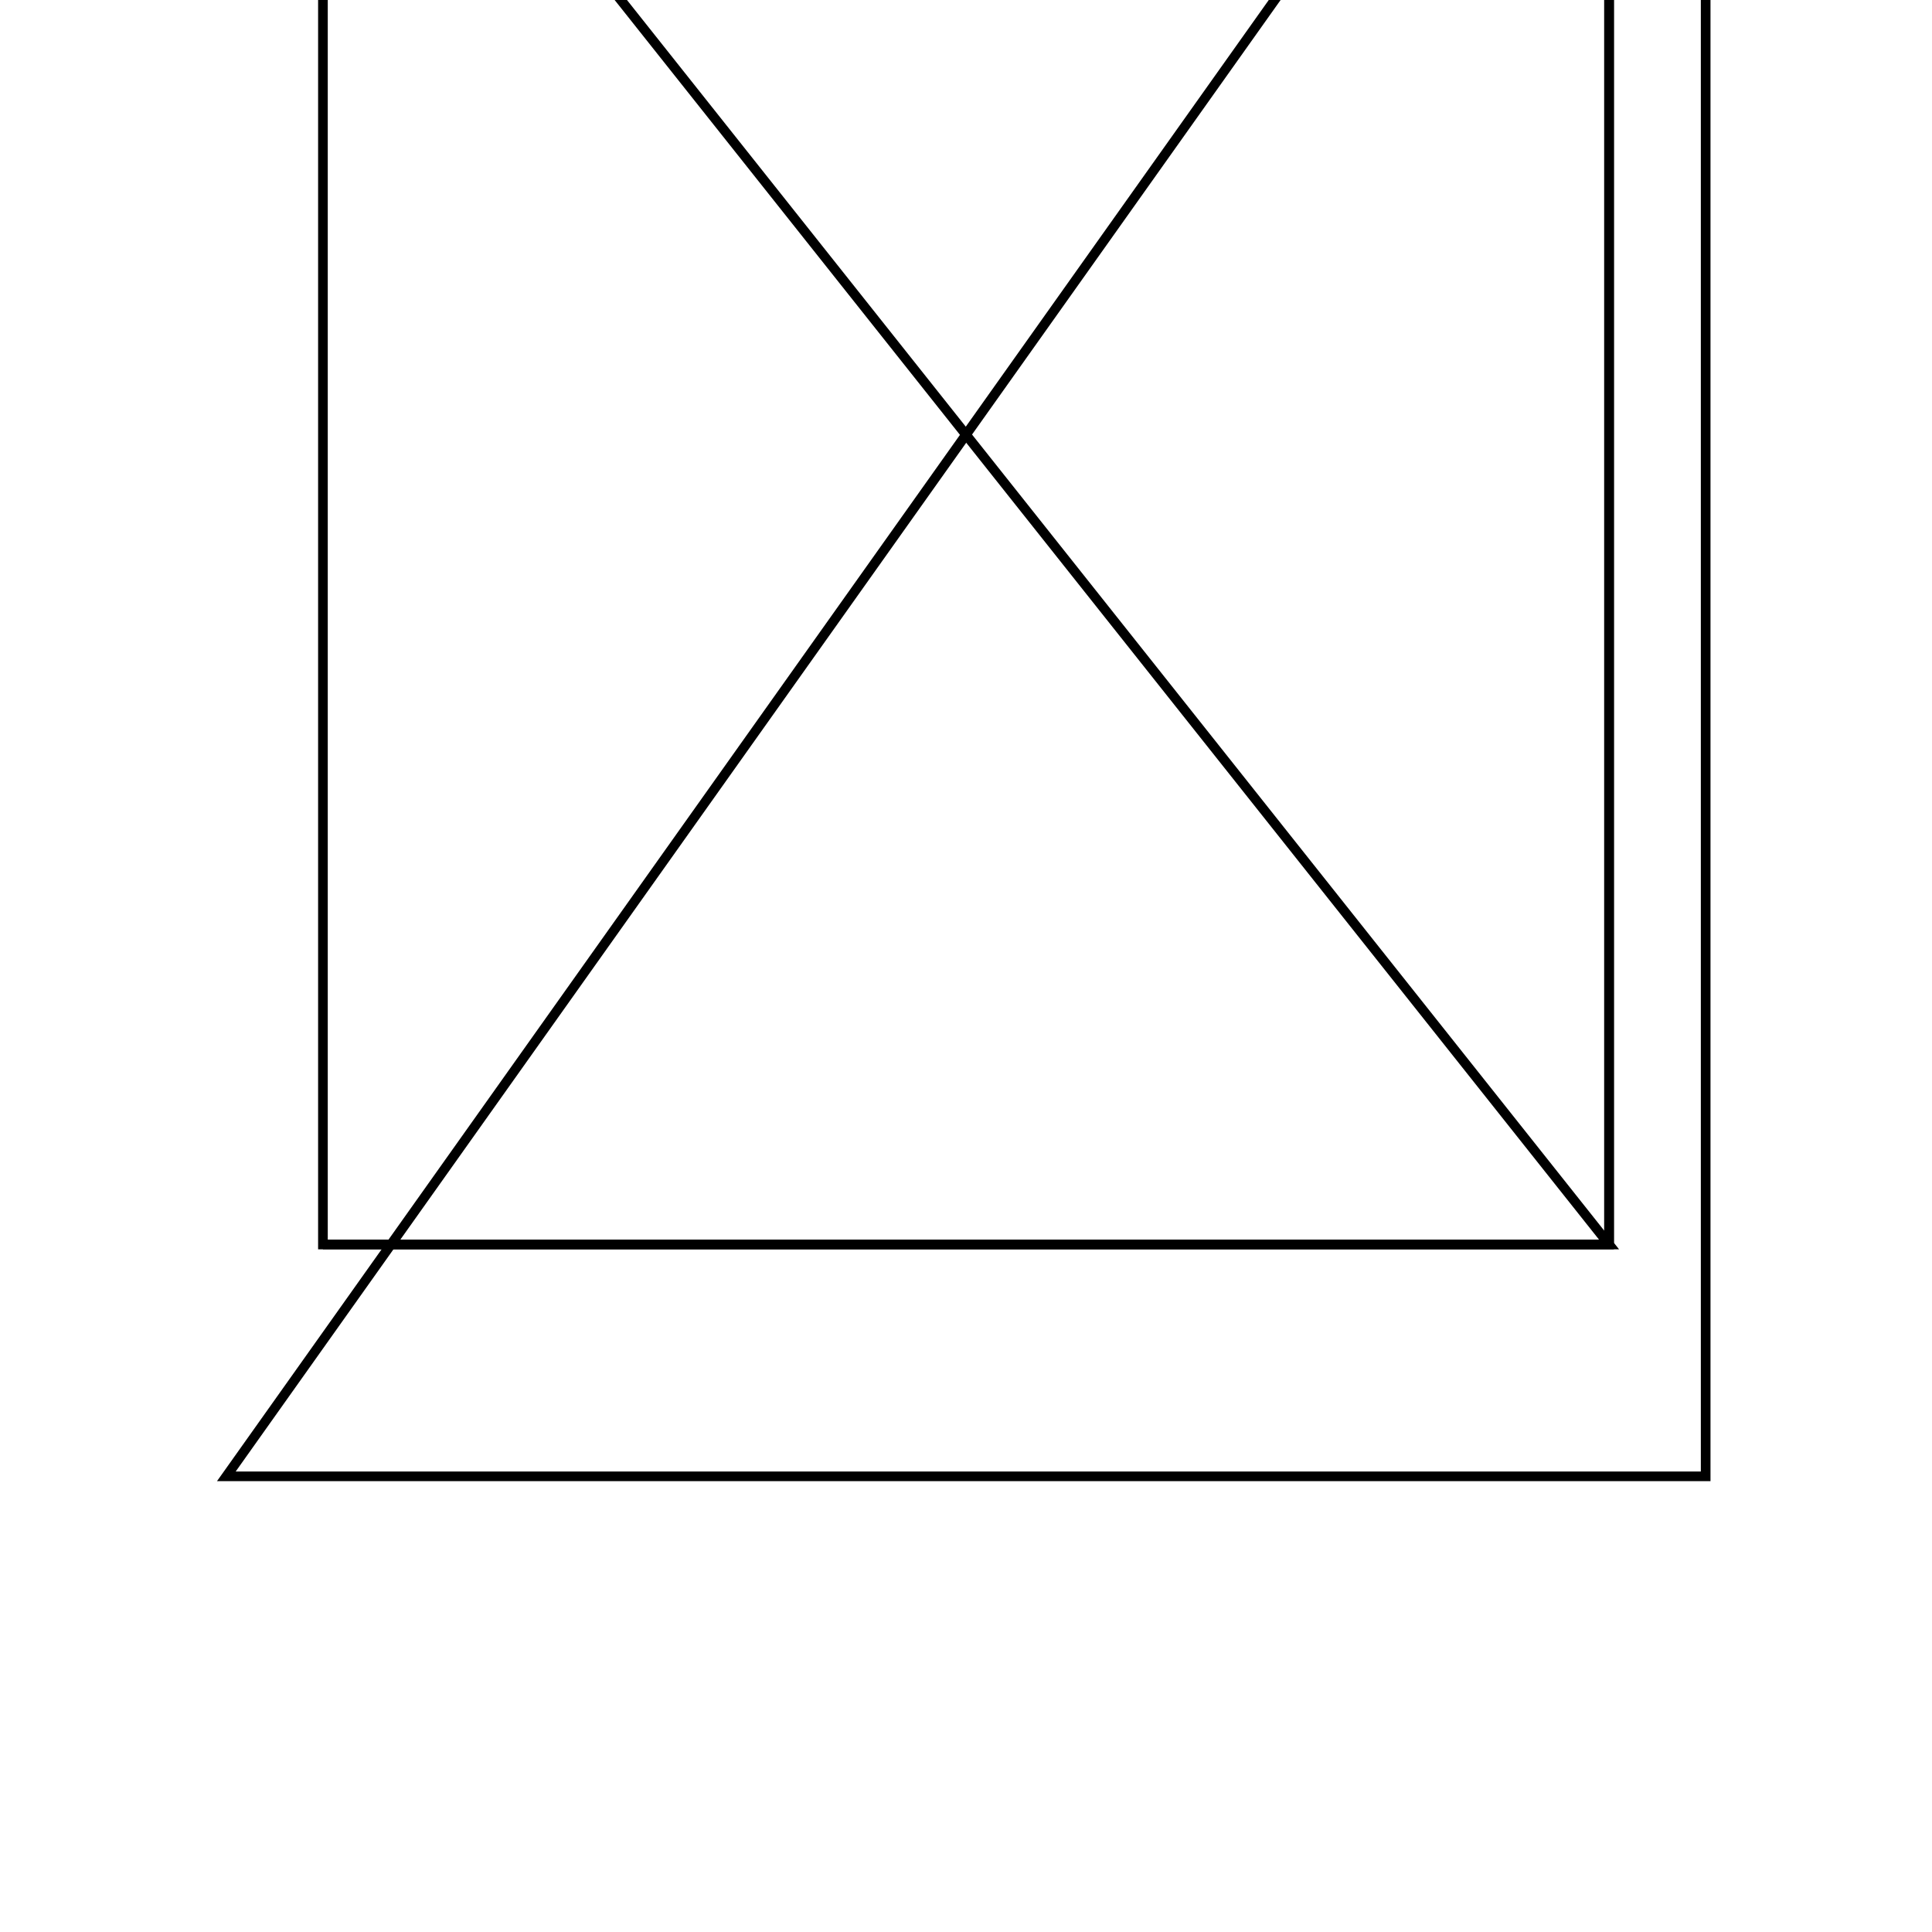 <svg version='1.1' x='0px' y='0px' viewBox='-10 -10 20 20' xmlns='http://www.w3.org/2000/svg'><style>path{stroke:black; stroke-width: 0.1; fill: transparent}</style><path d='M-6.657,2.883,L-6.657,-13.883,L6.657,-13.883,L6.657,2.883,L-6.657,2.883,Z'/>
<path d='M7.657,-16.283,L-7.657,-16.283,L7.657,-16.283,L7.657,5.283,L-7.657,5.283,Z'/>
<path d='M6.657,2.883,L-6.657,2.883,L6.657,2.883,L6.657,-13.883,L-6.657,-13.883,Z'/></svg>